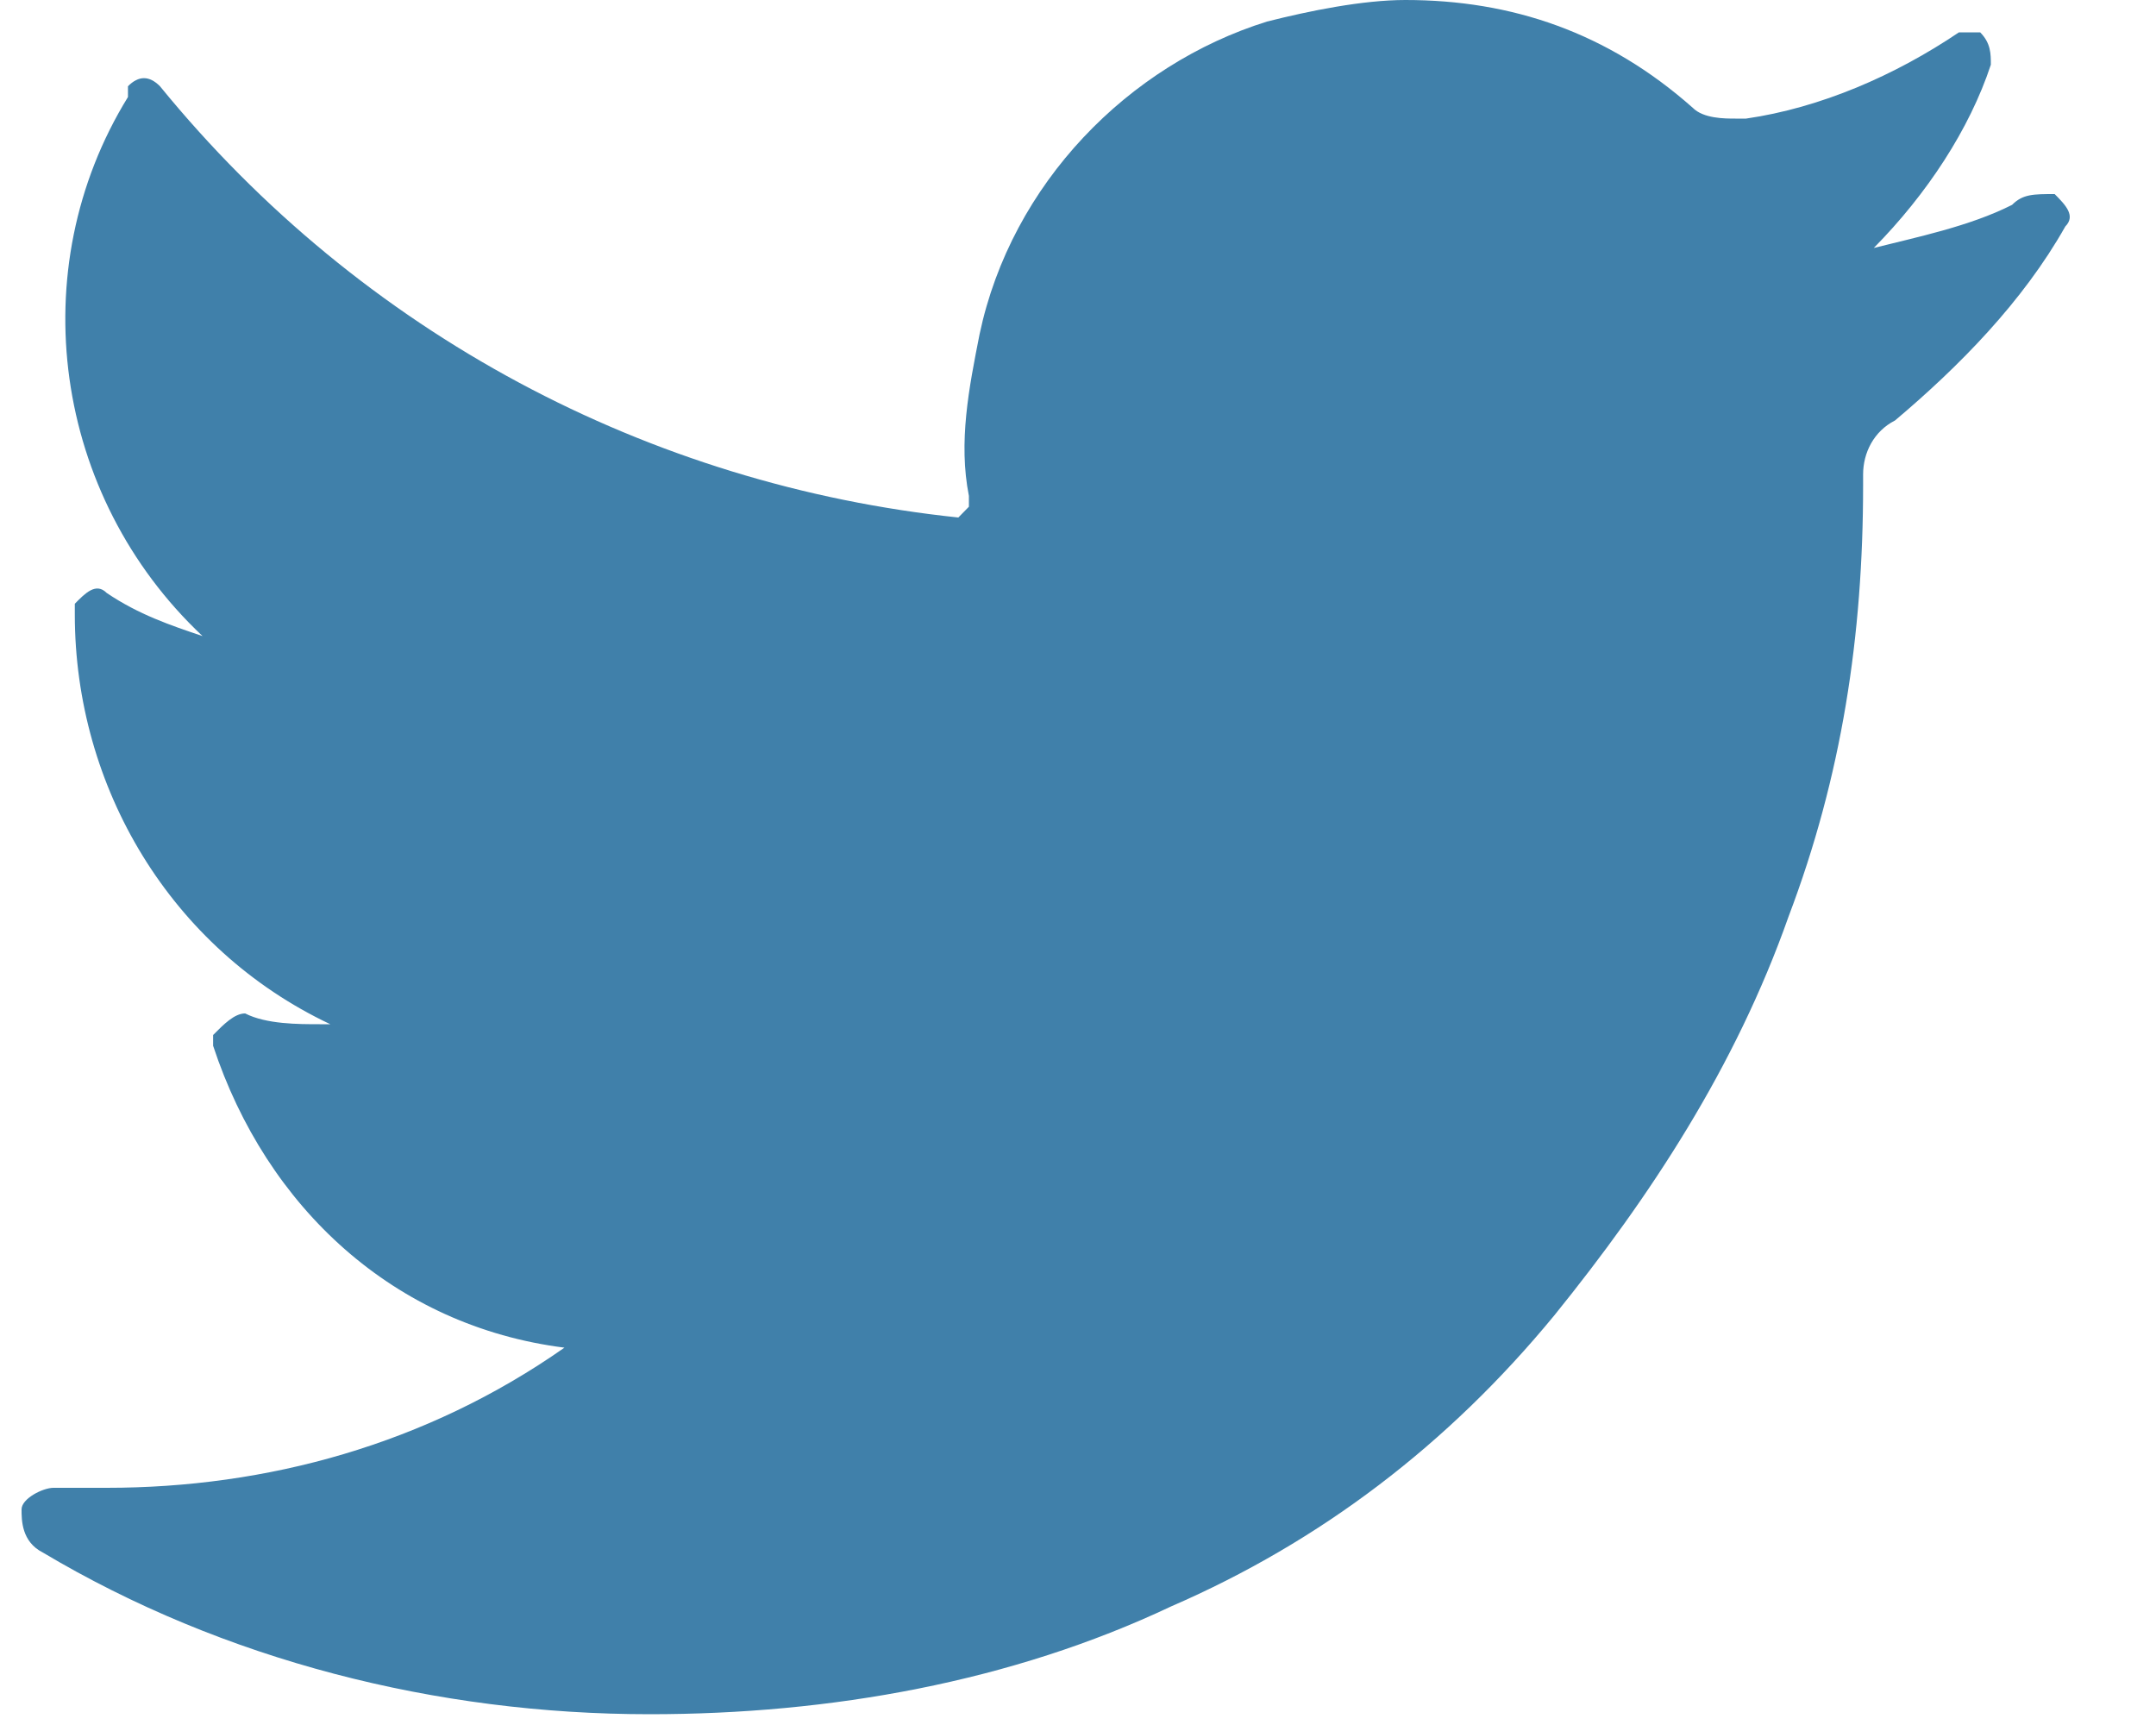 <svg width="20" height="16" viewBox="0 0 20 16" fill="none" xmlns="http://www.w3.org/2000/svg">
  <path
    d="M18.665 1.9C18.27 2.1 17.777 2.2 17.382 2.3C17.875 1.8 18.27 1.2 18.468 0.6C18.468 0.5 18.468 0.4 18.369 0.3C18.27 0.3 18.27 0.3 18.172 0.3C17.579 0.7 16.888 1 16.197 1.1H16.098C15.999 1.1 15.802 1.1 15.703 1C14.913 0.3 14.024 0 13.037 0C12.642 0 12.148 0.1 11.753 0.2C10.47 0.6 9.383 1.7 9.087 3.1C8.988 3.6 8.889 4.1 8.988 4.6V4.7L8.89 4.8C6.026 4.5 3.36 3.1 1.484 0.8C1.385 0.7 1.286 0.7 1.187 0.8C1.187 0.8 1.187 0.8 1.187 0.9C0.2 2.5 0.496 4.6 1.879 5.9C1.582 5.8 1.286 5.7 0.99 5.5C0.891 5.4 0.792 5.5 0.694 5.6V5.7C0.694 7.3 1.582 8.8 3.064 9.5H2.965C2.767 9.5 2.471 9.5 2.274 9.4C2.175 9.4 2.076 9.5 1.977 9.6V9.7C2.471 11.2 3.656 12.3 5.236 12.5C3.952 13.4 2.471 13.8 0.99 13.8H0.496C0.397 13.8 0.2 13.9 0.2 14C0.2 14.1 0.2 14.3 0.397 14.4C2.076 15.4 4.051 15.9 6.026 15.9C7.705 15.9 9.383 15.6 10.864 14.9C12.247 14.3 13.432 13.4 14.419 12.2C15.308 11.1 16.098 9.9 16.592 8.5C17.085 7.2 17.283 5.9 17.283 4.5V4.4C17.283 4.2 17.382 4 17.579 3.9C18.172 3.4 18.764 2.8 19.159 2.1C19.258 2 19.159 1.9 19.06 1.8C18.863 1.8 18.764 1.8 18.665 1.9Z"
    fill="#4080AA" />
</svg>
